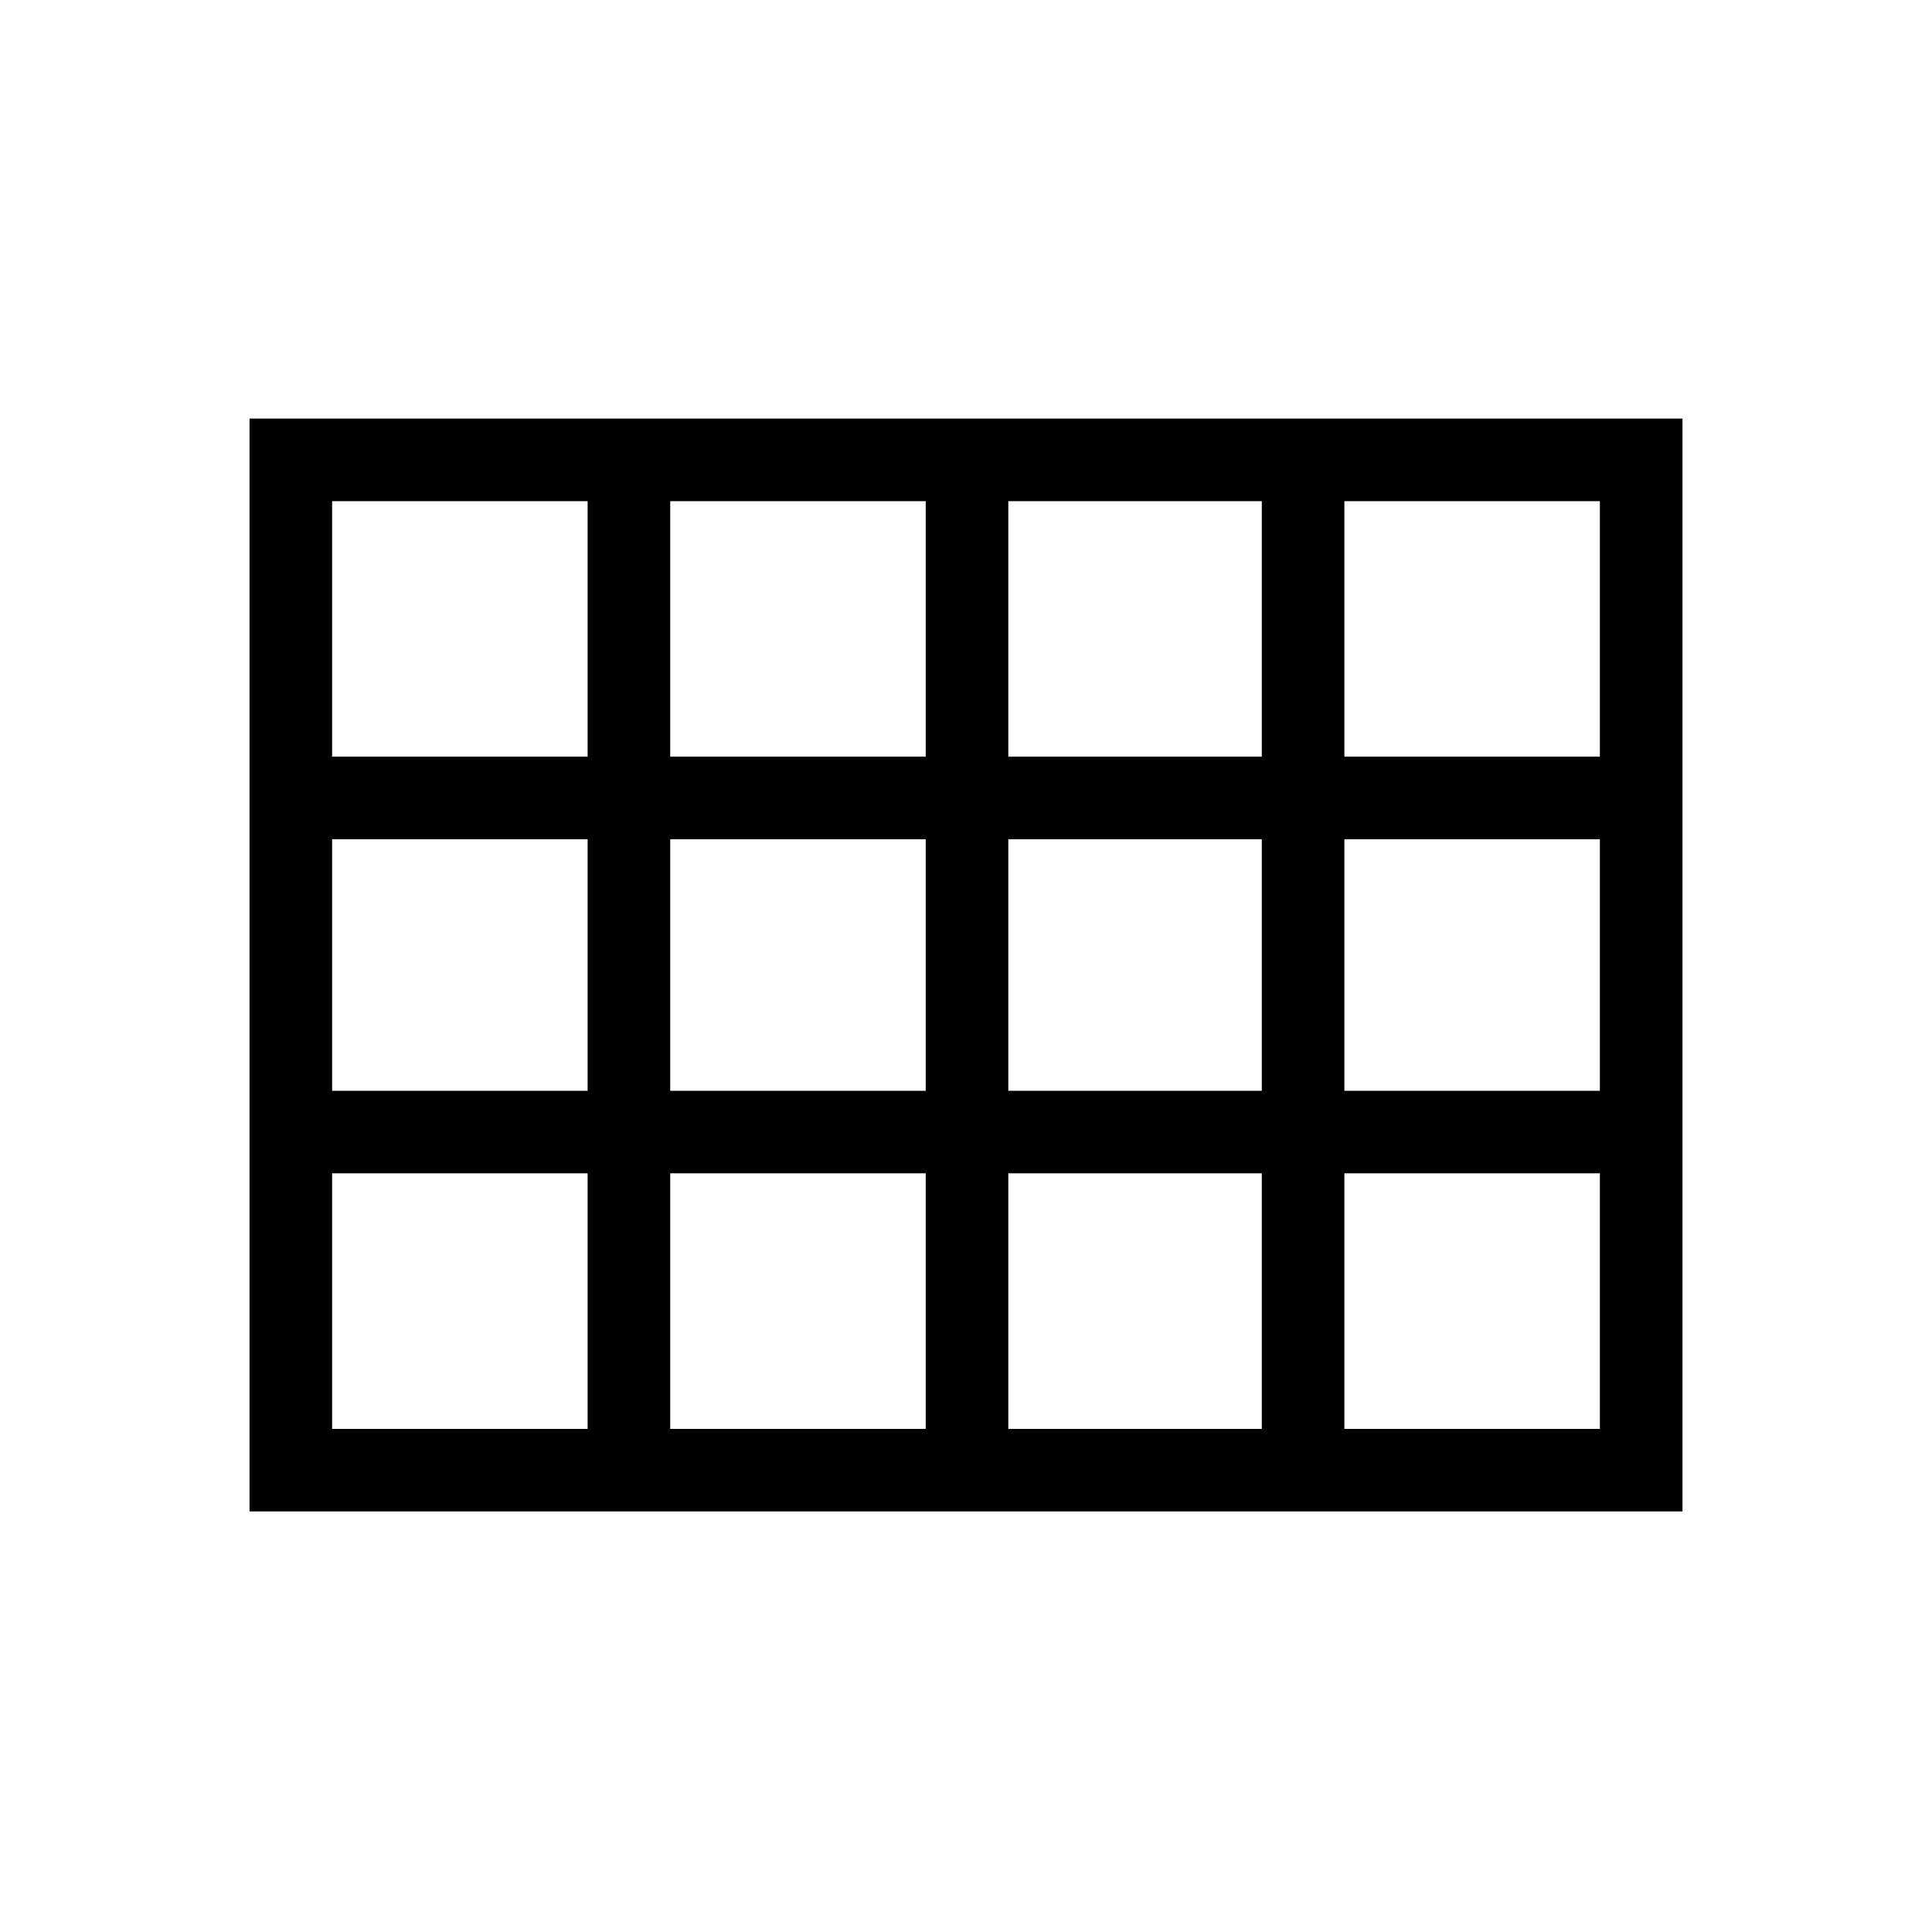 <svg xmlns="http://www.w3.org/2000/svg" height="20" width="20"><path d="M2.583 15.646V4.333H17.417V15.646ZM3.438 7.833H6.083V5.188H3.438ZM6.938 7.833H9.583V5.188H6.938ZM10.438 7.833H13.062V5.188H10.438ZM13.917 7.833H16.562V5.188H13.917ZM13.917 11.292H16.562V8.688H13.917ZM10.438 11.292H13.062V8.688H10.438ZM6.938 11.292H9.583V8.688H6.938ZM6.083 8.688H3.438V11.292H6.083ZM13.917 14.792H16.562V12.146H13.917ZM10.438 14.792H13.062V12.146H10.438ZM6.938 14.792H9.583V12.146H6.938ZM3.438 14.792H6.083V12.146H3.438Z"/></svg>